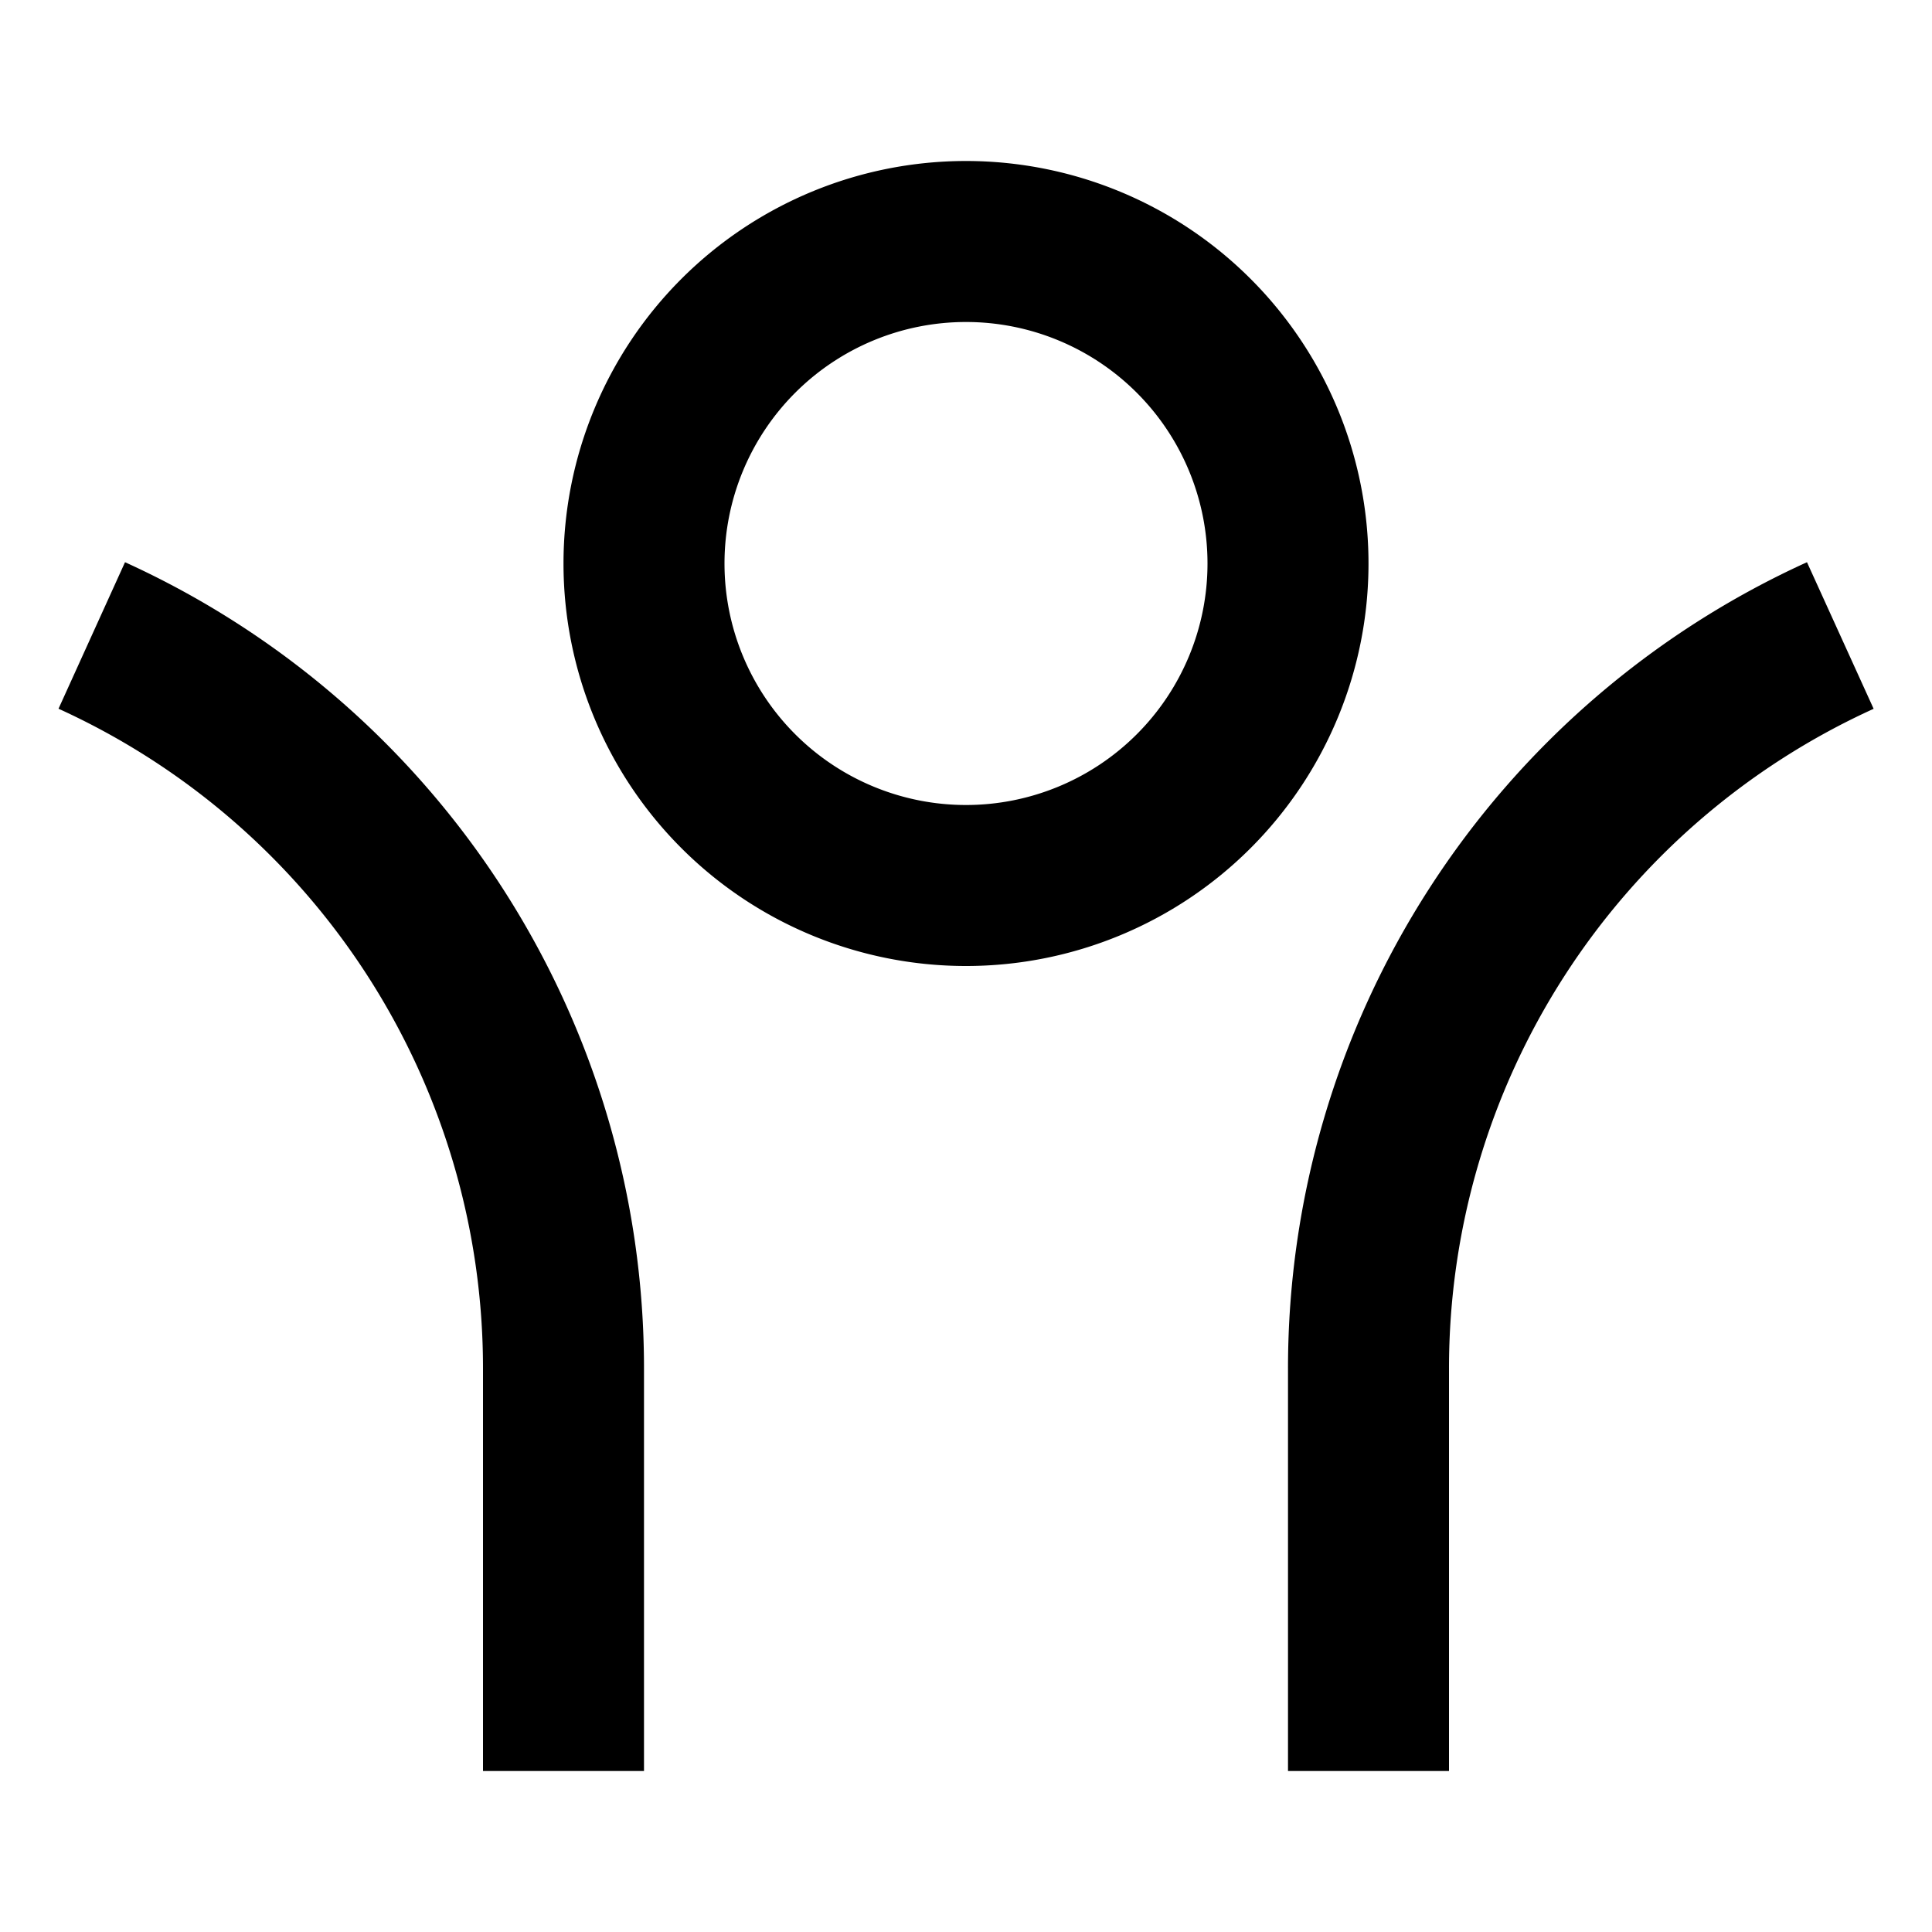 <svg xmlns="http://www.w3.org/2000/svg" viewBox="0 0 24 24"><path d="M12 2a5 5 0 1 0 0 10 5 5 0 0 0 0-10zm0 2a3 3 0 1 1 0 6 3 3 0 0 1 0-6zM1.553 6.984l-.826 1.82A9 9 0 0 1 6 17v5h2v-5A11 11 0 0 0 1.553 6.984zm20.894 0A11 11 0 0 0 16 17v5h2v-5a9 9 0 0 1 5.275-8.195z"/></svg>